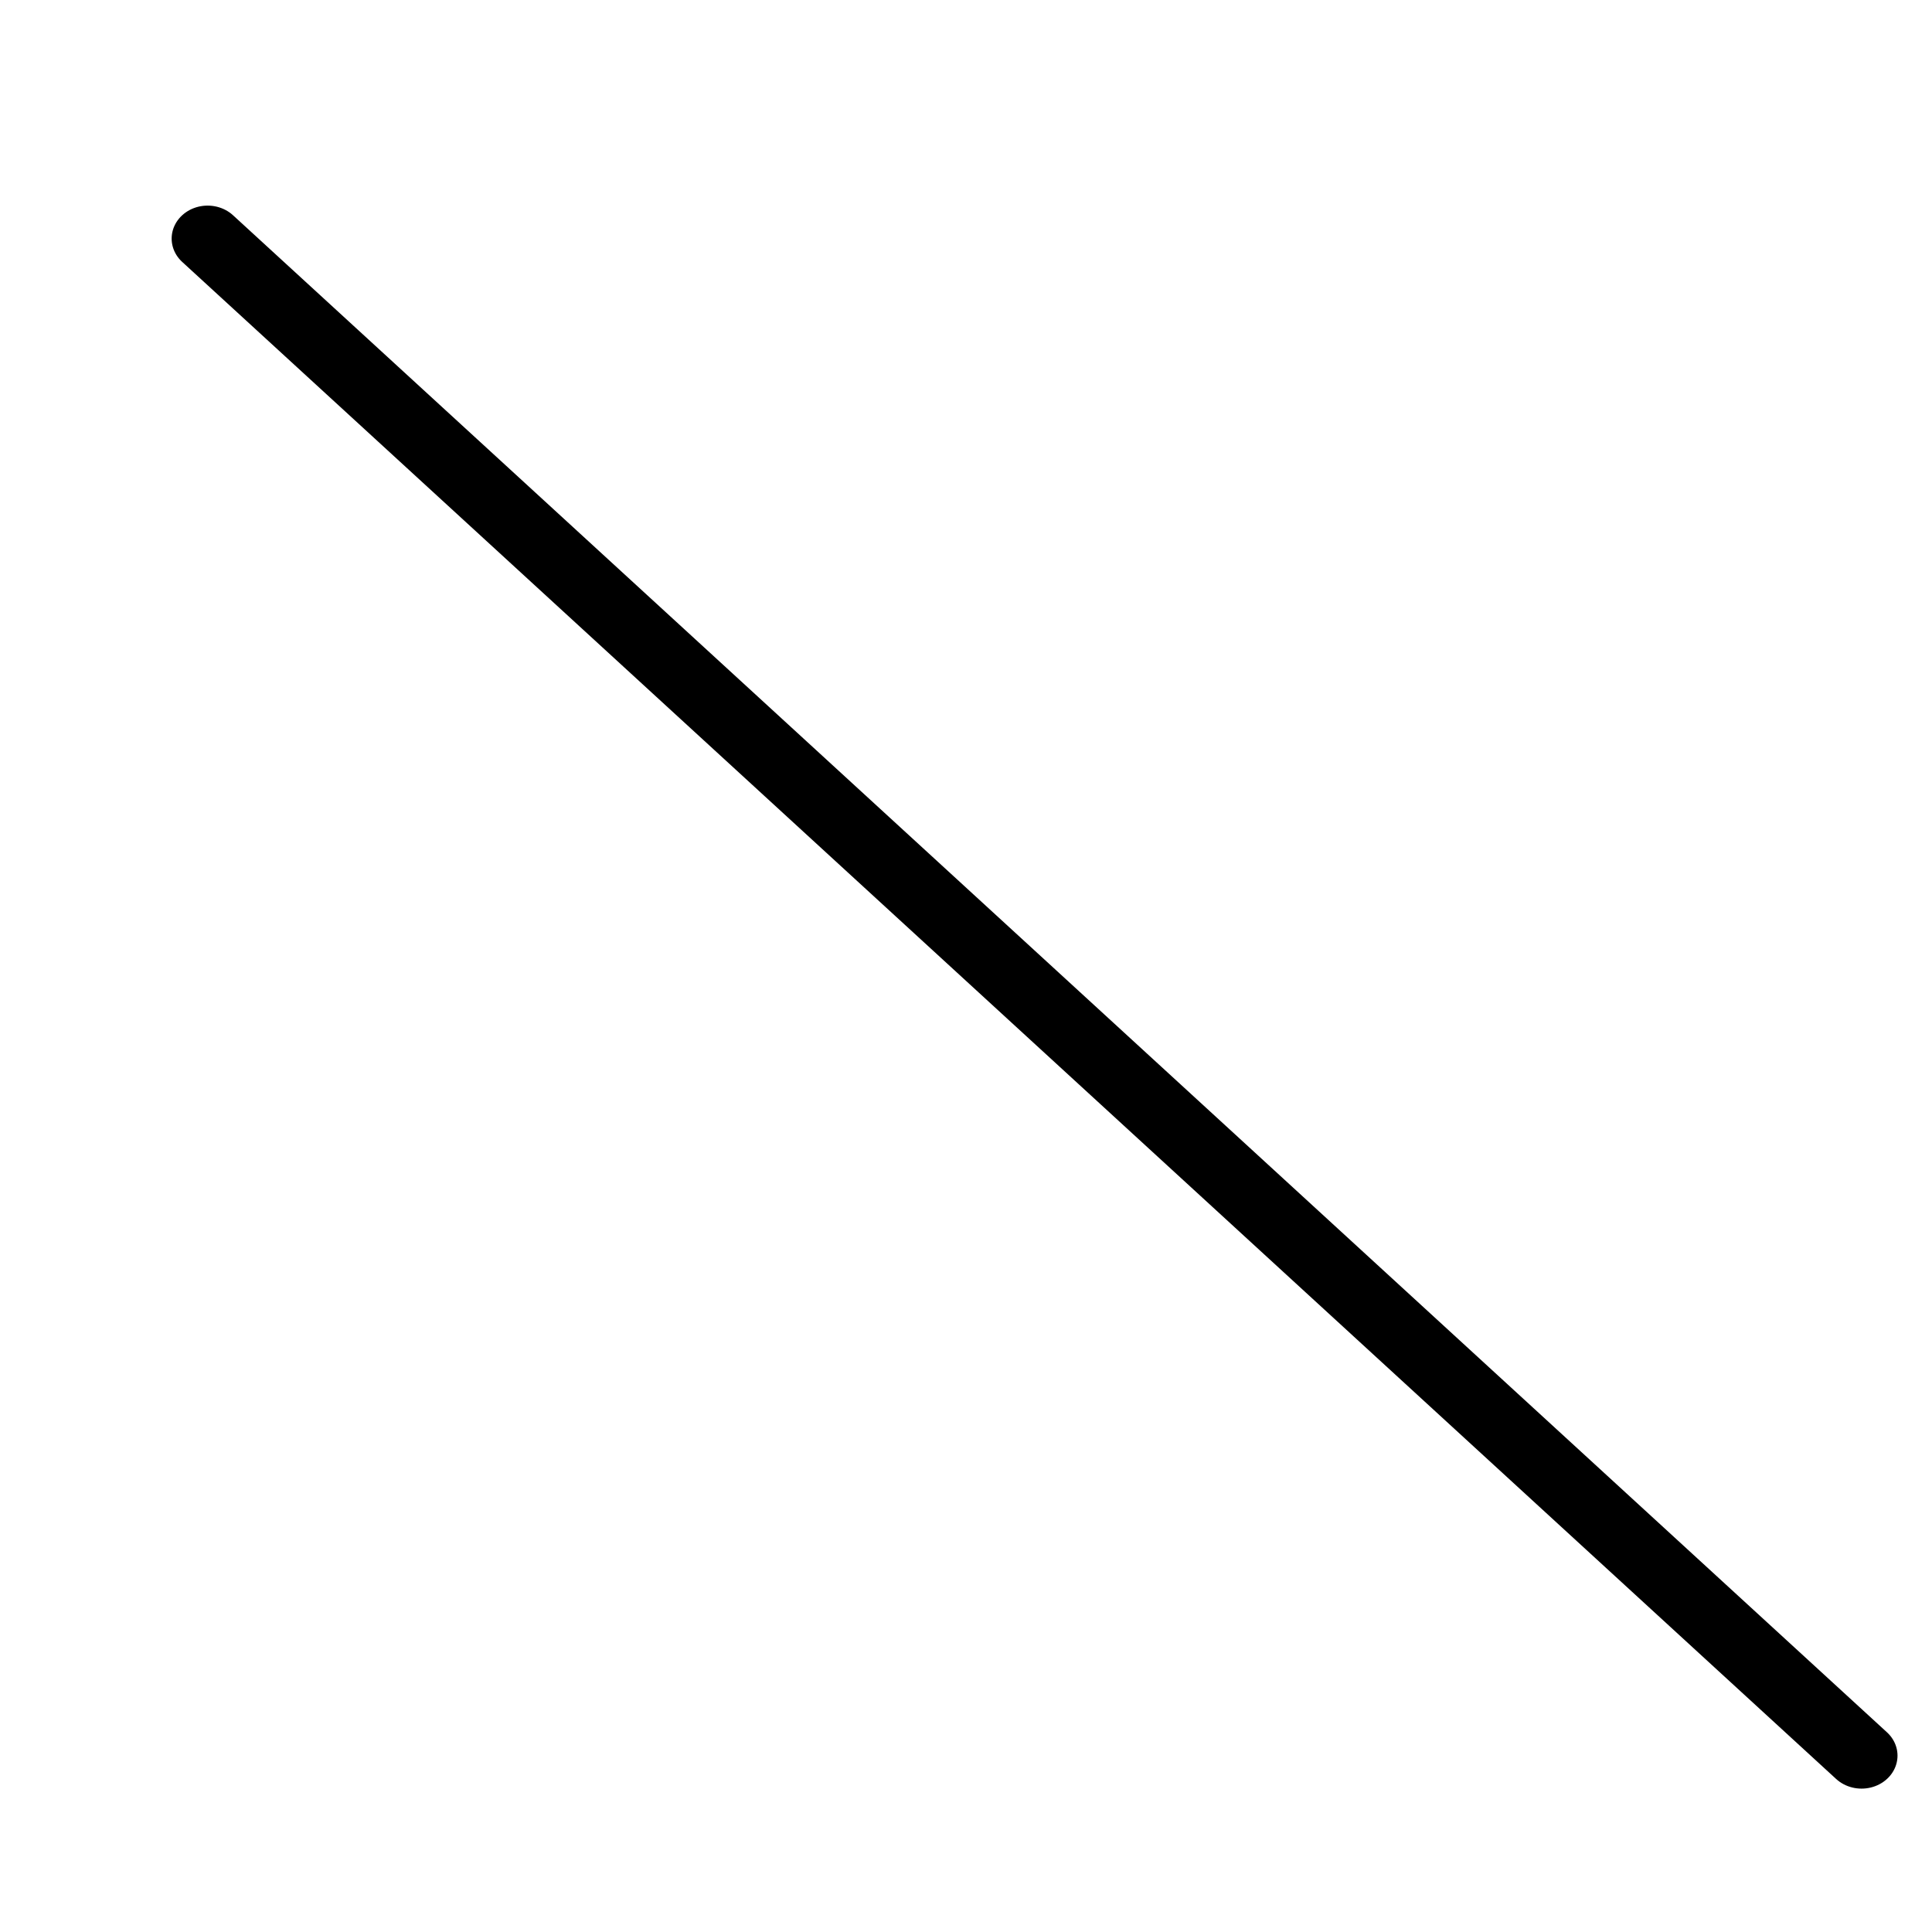 <svg width="7" height="7" viewBox="0 0 7 7" fill="none" xmlns="http://www.w3.org/2000/svg">
<line x1="0.125" y1="-0.125" x2="8.256" y2="-0.125" transform="matrix(-0.737 -0.676 0.737 -0.676 6.929 6.361)" stroke="black" stroke-width="0.25" stroke-linecap="round"/>
</svg>
